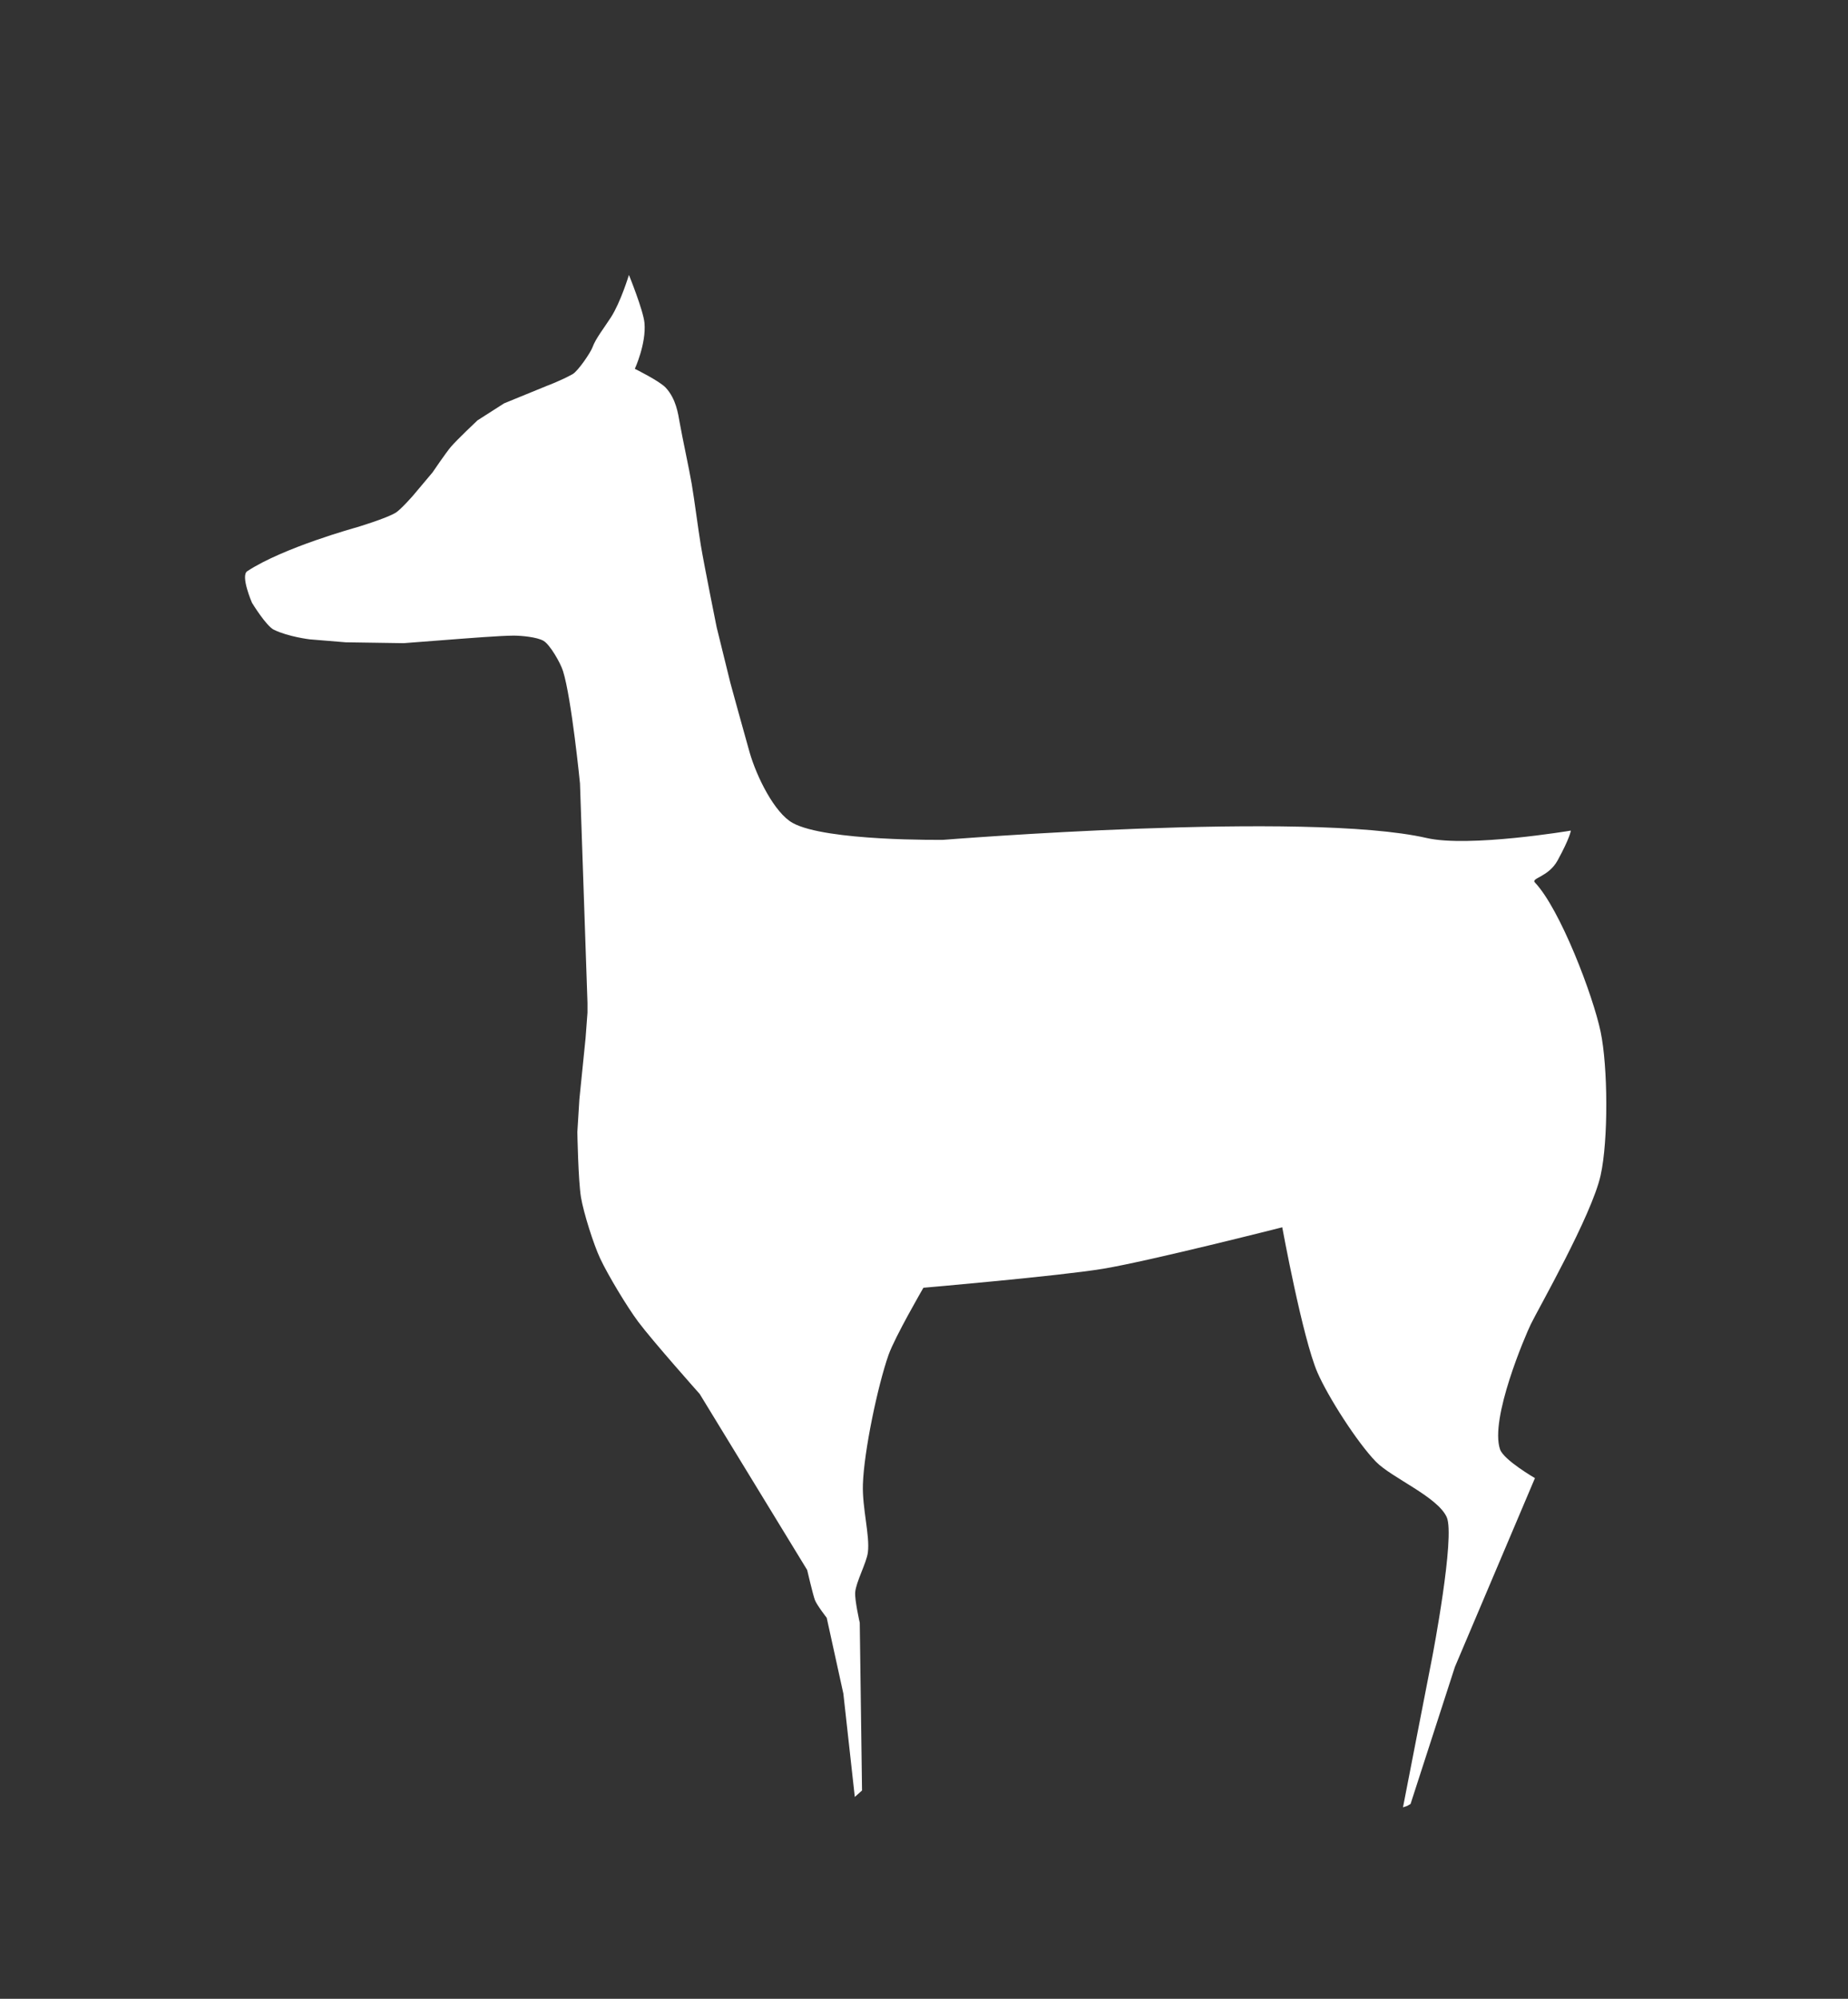 <?xml version="1.0" encoding="utf-8"?>
<!-- Generator: Adobe Illustrator 16.0.0, SVG Export Plug-In . SVG Version: 6.00 Build 0)  -->
<!DOCTYPE svg PUBLIC "-//W3C//DTD SVG 1.1//EN" "http://www.w3.org/Graphics/SVG/1.1/DTD/svg11.dtd">
<svg version="1.1" id="Capa_1" xmlns="http://www.w3.org/2000/svg" xmlns:xlink="http://www.w3.org/1999/xlink" x="0px" y="0px"
	 width="202.49px" height="218.989px" viewBox="0 0 202.49 218.989" enable-background="new 0 0 202.49 218.989"
	 xml:space="preserve">
<rect x="0" y="0" width="202.49" height="218.989" fill="#333333" stroke="none"/>
<path fill-rule="evenodd" clip-rule="evenodd" fill="#FFFFFF" d="M175.384,113.041c0.805,3.85,0.854,11.896,0,15.734
	c-0.977,4.395-6.903,14.758-7.646,16.303c-0.6,1.233-4.522,10.378-3.373,13.717c0.403,1.17,3.823,3.148,3.823,3.148l-8.77,20.687
	l-4.859,15.013l-0.358,0.21l-0.472,0.161l3.216-16.508c0,0,2.533-13.184,1.574-15.291c-1.021-2.242-6.041-4.306-7.758-6.071
	c-2.039-2.096-5.246-7.099-6.408-9.781c-1.626-3.753-3.854-15.899-3.854-15.899s-14.563,3.703-19.644,4.544
	c-4.806,0.796-19.675,2.08-19.675,2.08s-3.136,5.407-3.823,7.364c-1.195,3.41-2.692,10.565-2.807,14.176
	c-0.083,2.634,0.781,5.604,0.545,7.459c-0.145,1.138-1.299,3.228-1.39,4.371c-0.067,0.84,0.5,3.333,0.5,3.333l0.25,18.377
	l-0.792,0.707l-1.254-11.32l-1.824-8.307c0,0-1.092-1.402-1.297-1.956c-0.219-0.589-0.845-3.282-0.845-3.282l-11.774-19.283
	c0,0-5.198-5.843-6.753-7.932c-1.204-1.616-3.296-5.086-4.152-6.911c-0.728-1.55-1.815-4.995-2.101-6.684
	c-0.308-1.823-0.401-7.174-0.401-7.174l0.222-3.588l0.68-6.719l0.208-2.771v-1.08l-0.822-24.035c0,0-0.924-9.348-1.862-12.318
	c-0.296-0.936-1.442-2.898-2.126-3.3c-0.718-0.422-2.449-0.576-3.282-0.576c-1.388,0-5.543,0.328-5.543,0.328l-6.513,0.5
	l-6.344-0.095l-3.945-0.325c0,0-2.352-0.282-3.926-1.051c-0.855-0.417-2.399-2.955-2.399-2.955s-1.285-2.956-0.518-3.46
	c3.975-2.611,11.971-4.802,11.971-4.802s3.355-1.005,4.329-1.629c0.541-0.346,1.826-1.806,1.826-1.806l2.179-2.59
	c0,0,1.452-2.144,2.01-2.8c0.665-0.781,2.909-2.896,2.909-2.896l2.923-1.869l4.708-1.925c0,0,1.454-0.536,2.783-1.265
	c0.601-0.331,1.99-2.384,2.192-2.951c0.344-0.958,1.295-2.154,2.023-3.289c1.07-1.666,1.968-4.638,1.968-4.638
	s1.578,3.884,1.704,5.26c0.208,2.272-1.057,5.027-1.057,5.027s2.73,1.344,3.401,2.082c1.125,1.236,1.338,2.824,1.519,3.841
	c0.297,1.673,1.021,4.995,1.31,6.67c0.289,1.677,0.72,5.054,1,6.732c0.376,2.253,1.733,8.974,1.733,8.974l1.507,6.118
	c0,0,1.574,5.751,2.103,7.589c0.783,2.722,2.735,6.639,4.713,7.744c3.63,2.027,16.527,1.855,16.527,1.855s39.836-3.208,52.955-0.199
	c4.628,1.062,15.795-0.813,15.795-0.813s-0.089,0.782-1.45,3.265c-1.006,1.836-2.953,1.929-2.487,2.422
	C170.963,99.625,174.557,109.083,175.384,113.041z"/>
</svg>
